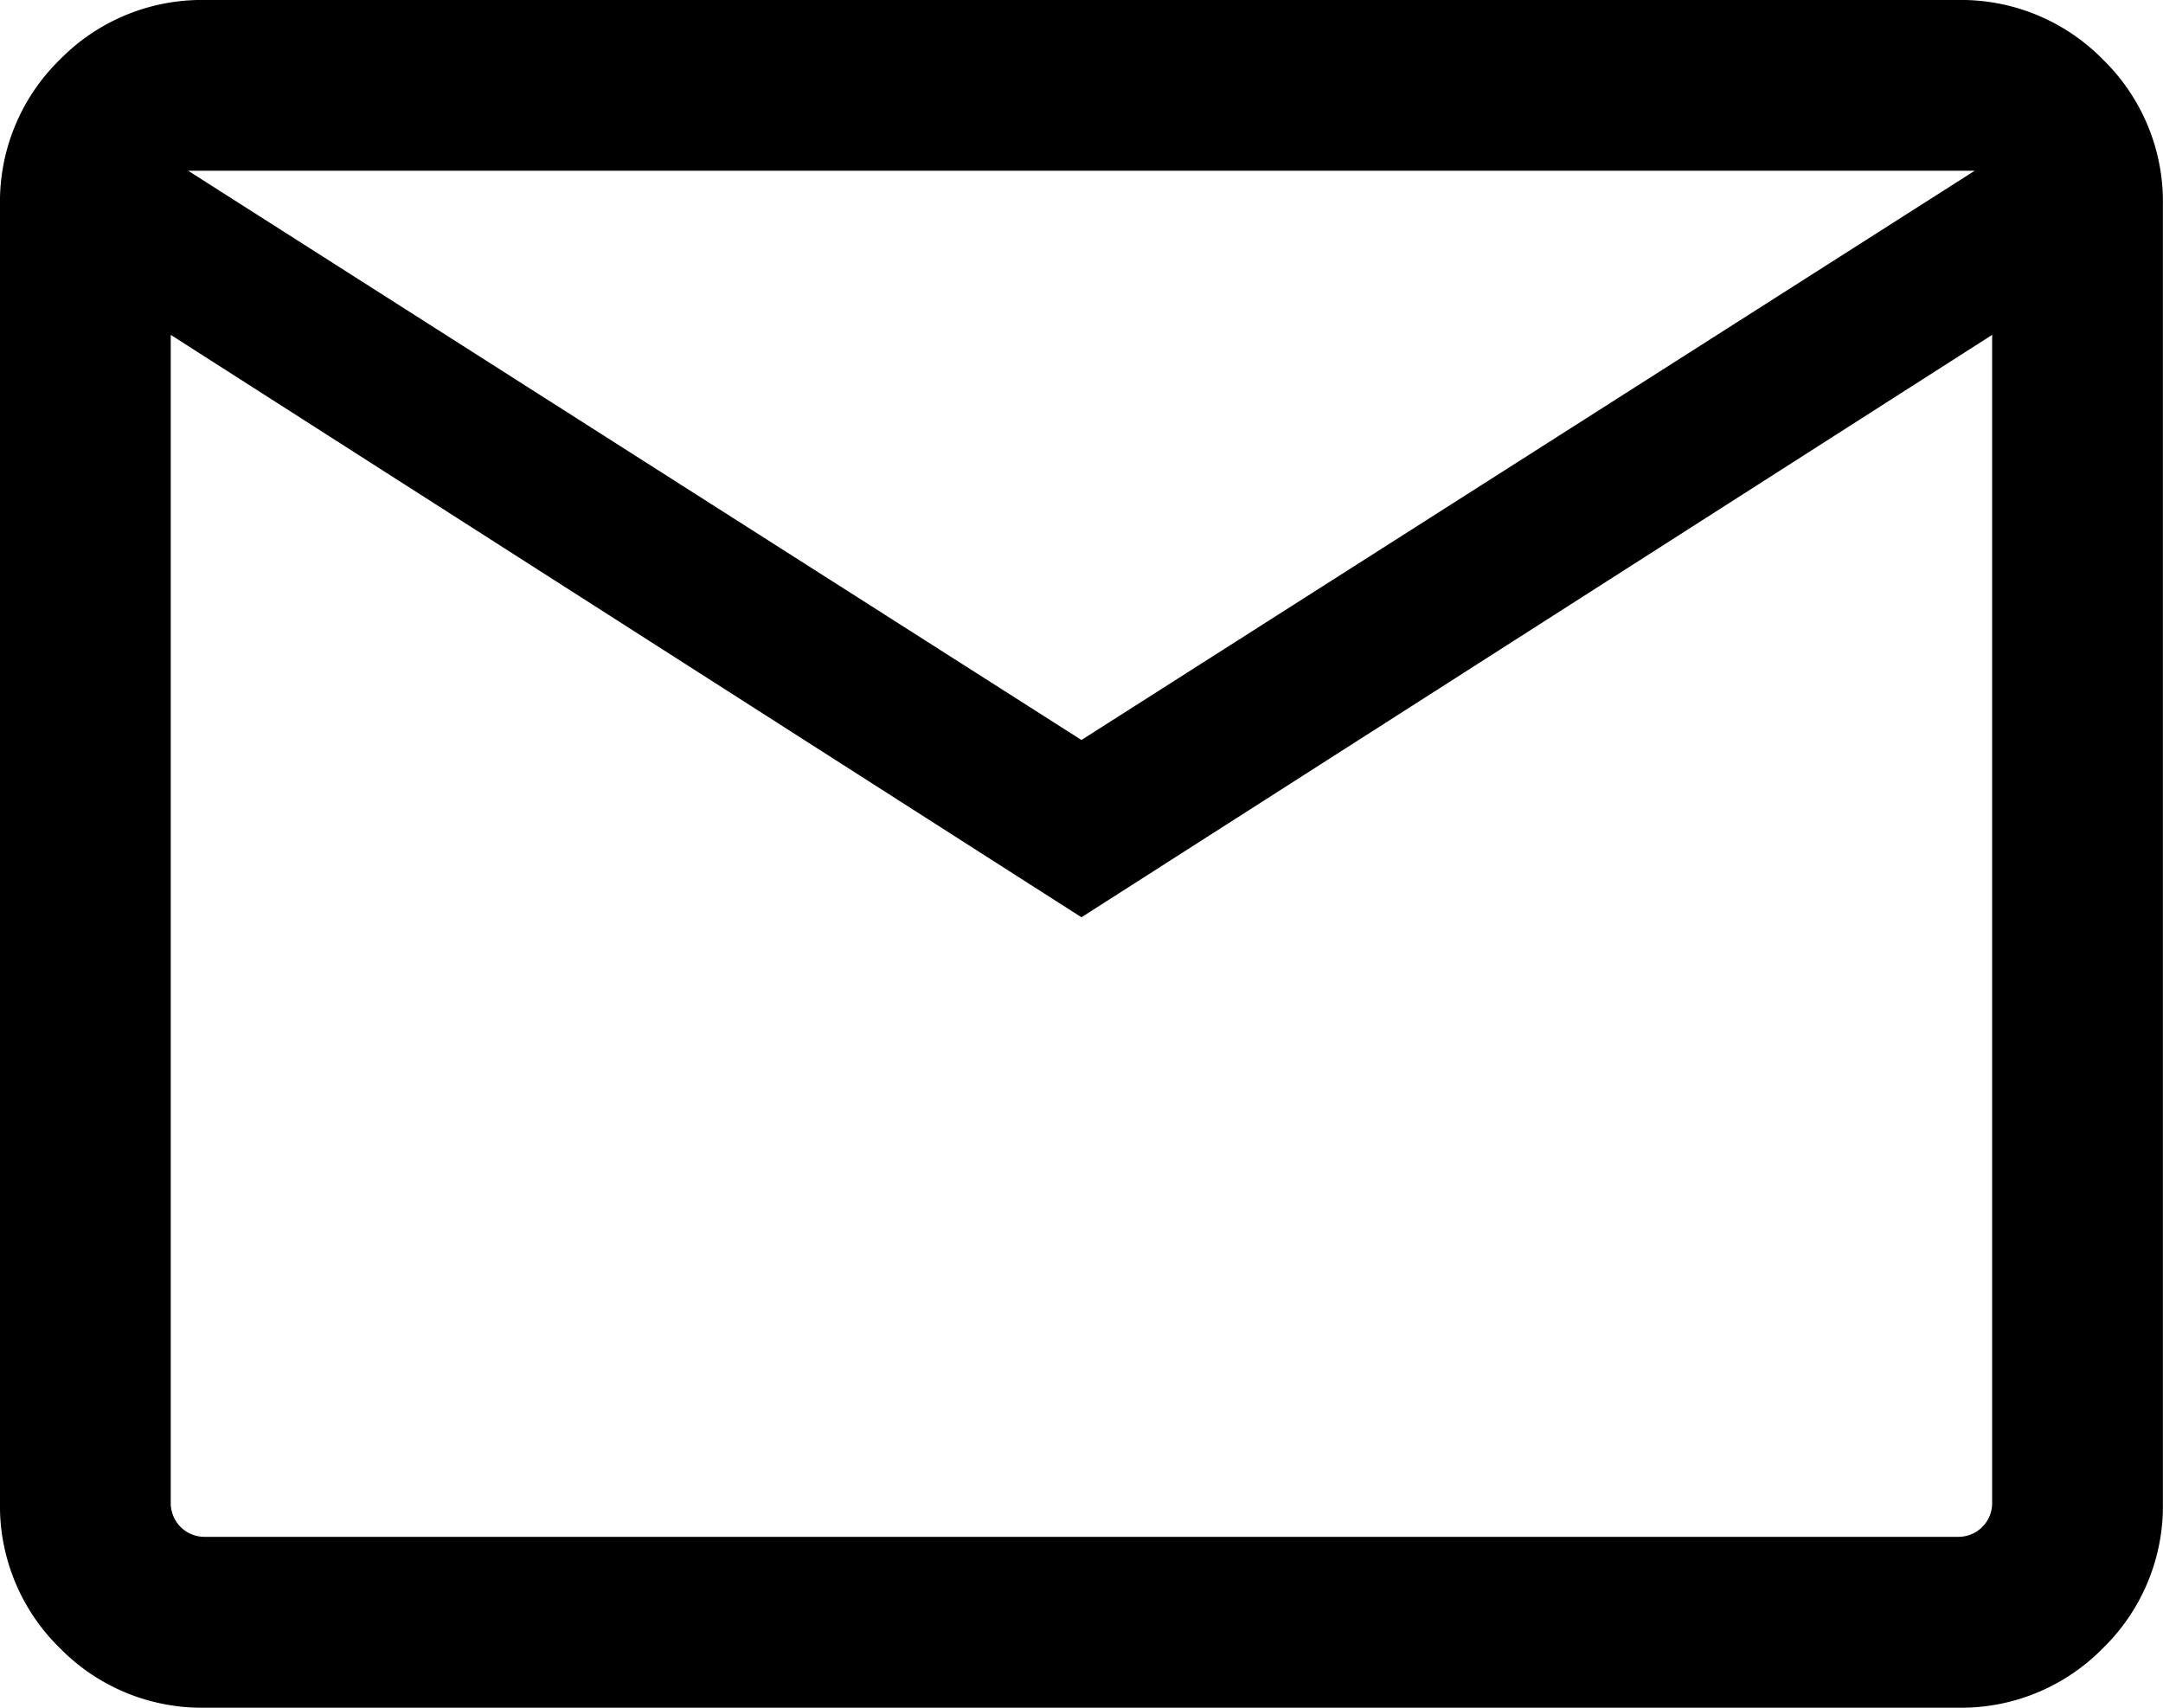 <svg xmlns="http://www.w3.org/2000/svg" width="20.205" height="15.951" viewBox="0 0 20.205 15.951">
  <path id="mail_24dp_FILL0_wght300_GRAD0_opsz24" d="M118.283-780a1.855,1.855,0,0,1,1.364.558,1.855,1.855,0,0,1,.558,1.364v12.107a1.855,1.855,0,0,1-.558,1.364,1.855,1.855,0,0,1-1.364.558h-16.36a1.855,1.855,0,0,1-1.364-.558,1.855,1.855,0,0,1-.558-1.364v-12.107a1.855,1.855,0,0,1,.558-1.364,1.855,1.855,0,0,1,1.364-.558Zm-8.18,7.383,8.507,5.44v-10.9a.319.319,0,0,0-.092-.235.319.319,0,0,0-.235-.092h-16.36a.319.319,0,0,0-.235.092.319.319,0,0,0-.092.235v10.9Zm0,1.656-8.344,5.317h16.688Zm8.507,3.784v-10.9a.319.319,0,0,0-.092-.235.319.319,0,0,0-.235-.092h.327Z" transform="translate(120.205 -764.049) rotate(180)"/>
</svg>
